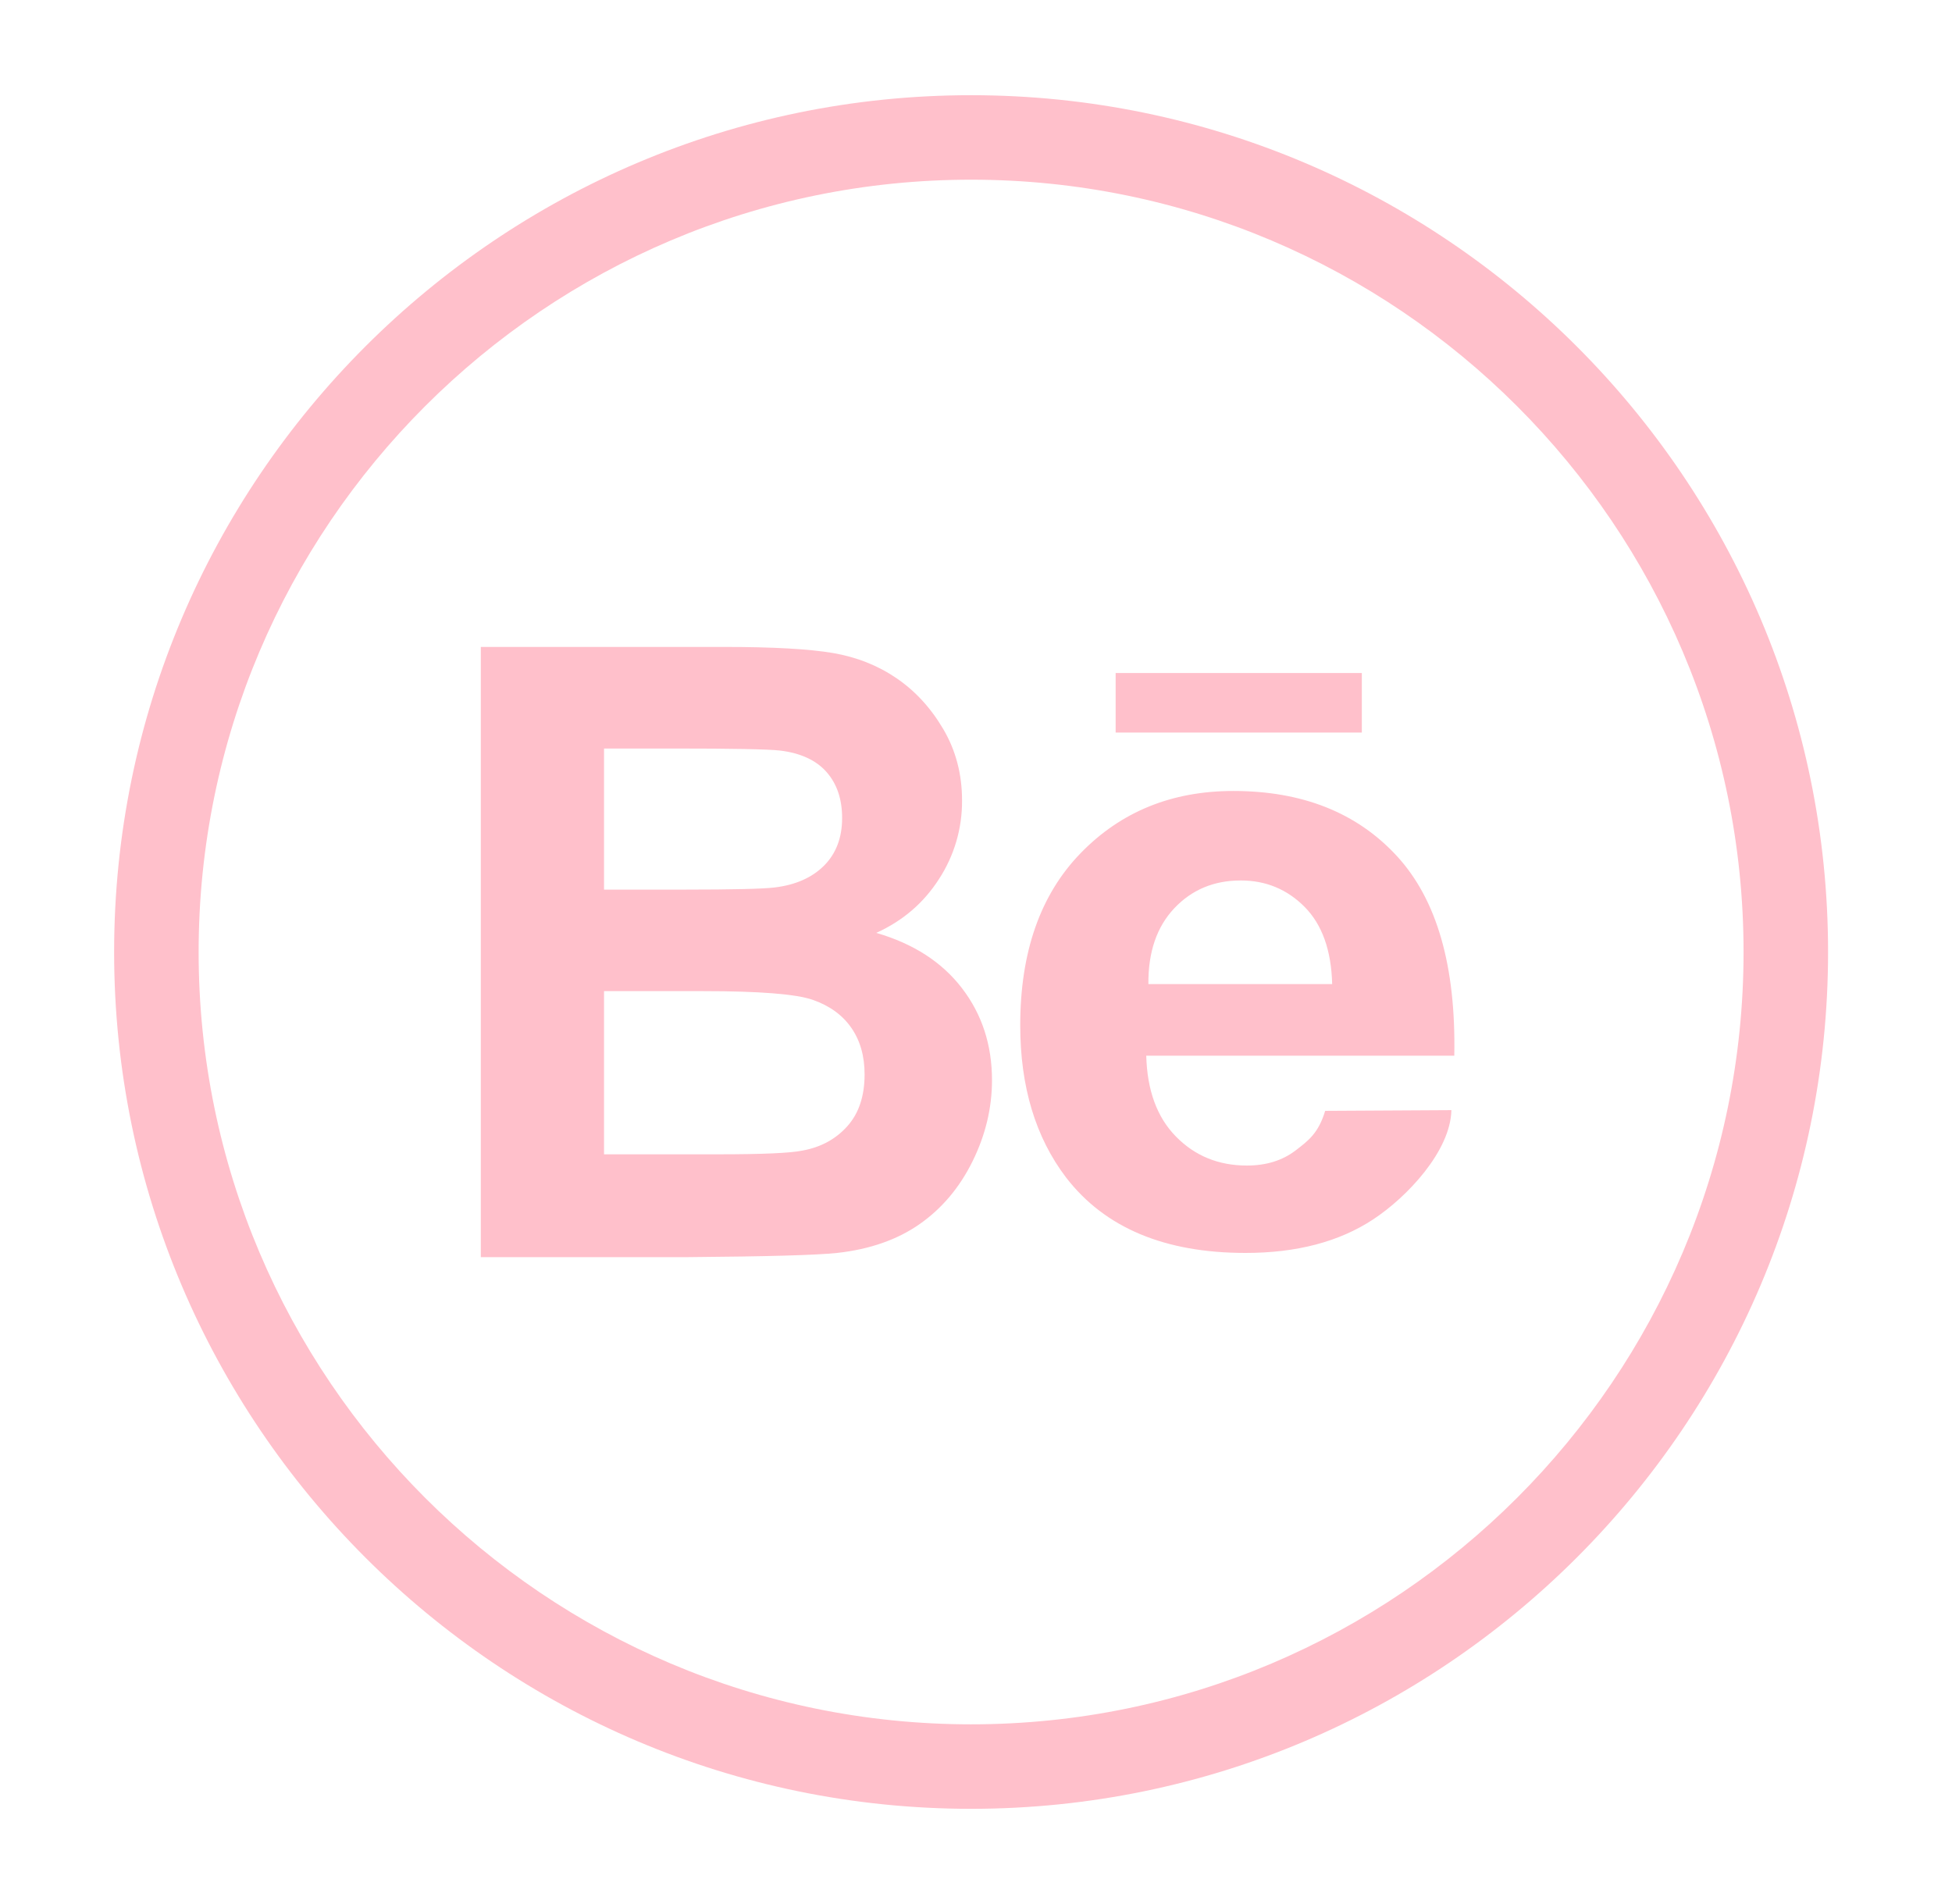 <svg width="41" height="40" viewBox="0 0 41 40" fill="none" xmlns="http://www.w3.org/2000/svg">
<path d="M20.397 2C10.472 2 2.397 10.075 2.397 20C2.397 29.925 10.472 38 20.397 38C30.322 38 38.397 29.925 38.397 20C38.397 10.075 30.322 2 20.397 2ZM20.397 36.225C11.451 36.225 4.172 28.946 4.172 20C4.172 11.054 11.451 3.775 20.397 3.775C29.344 3.775 36.622 11.054 36.622 20C36.622 28.946 29.344 36.225 20.397 36.225Z" fill="#FFC0CB"/>
<path d="M18.405 19.598C18.959 19.348 19.398 18.972 19.721 18.47C20.042 17.979 20.211 17.404 20.207 16.817C20.207 16.264 20.076 15.764 19.813 15.318C19.551 14.872 19.223 14.515 18.829 14.247C18.436 13.979 17.99 13.803 17.492 13.718C16.994 13.634 16.238 13.591 15.223 13.591H10.099V26.41H14.462C16.111 26.397 17.152 26.368 17.583 26.322C18.271 26.246 18.85 26.043 19.319 25.714C19.788 25.385 20.158 24.944 20.429 24.394C20.7 23.843 20.836 23.276 20.836 22.693C20.836 21.953 20.626 21.309 20.206 20.761C19.787 20.213 19.186 19.825 18.405 19.598ZM12.687 15.725H14.173C15.391 15.725 16.129 15.739 16.386 15.768C16.817 15.821 17.142 15.971 17.36 16.218C17.579 16.466 17.688 16.788 17.688 17.185C17.688 17.599 17.561 17.932 17.308 18.186C17.054 18.439 16.706 18.593 16.263 18.645C16.018 18.674 15.392 18.689 14.383 18.689H12.687V15.725ZM17.798 23.659C17.556 23.93 17.242 24.101 16.858 24.171C16.607 24.224 16.015 24.25 15.083 24.25H12.687V20.822H14.776C15.954 20.822 16.719 20.883 17.072 21.005C17.424 21.128 17.694 21.323 17.88 21.591C18.067 21.859 18.16 22.186 18.16 22.571C18.16 23.026 18.04 23.388 17.798 23.659ZM29.341 17.985C28.502 17.073 27.356 16.617 25.904 16.617C24.611 16.617 23.542 17.053 22.697 17.924C21.851 18.796 21.429 20.001 21.429 21.54C21.429 22.828 21.75 23.895 22.394 24.74C23.208 25.795 24.465 26.322 26.161 26.322C27.234 26.322 28.127 26.088 28.841 25.618C29.554 25.15 30.468 24.18 30.485 23.322L27.834 23.337C27.693 23.804 27.485 23.961 27.21 24.171C26.934 24.381 26.594 24.486 26.189 24.486C25.595 24.486 25.099 24.284 24.701 23.878C24.302 23.473 24.095 22.906 24.076 22.178H30.546C30.582 20.295 30.181 18.898 29.341 17.985ZM24.121 20.674C24.115 20.004 24.296 19.473 24.663 19.083C25.031 18.692 25.496 18.497 26.061 18.497C26.587 18.497 27.035 18.682 27.402 19.052C27.769 19.422 27.963 19.963 27.981 20.674H24.121ZM23.433 14.139H28.604V15.39H23.433V14.139Z" fill="#FFC0CB"/>
</svg>
